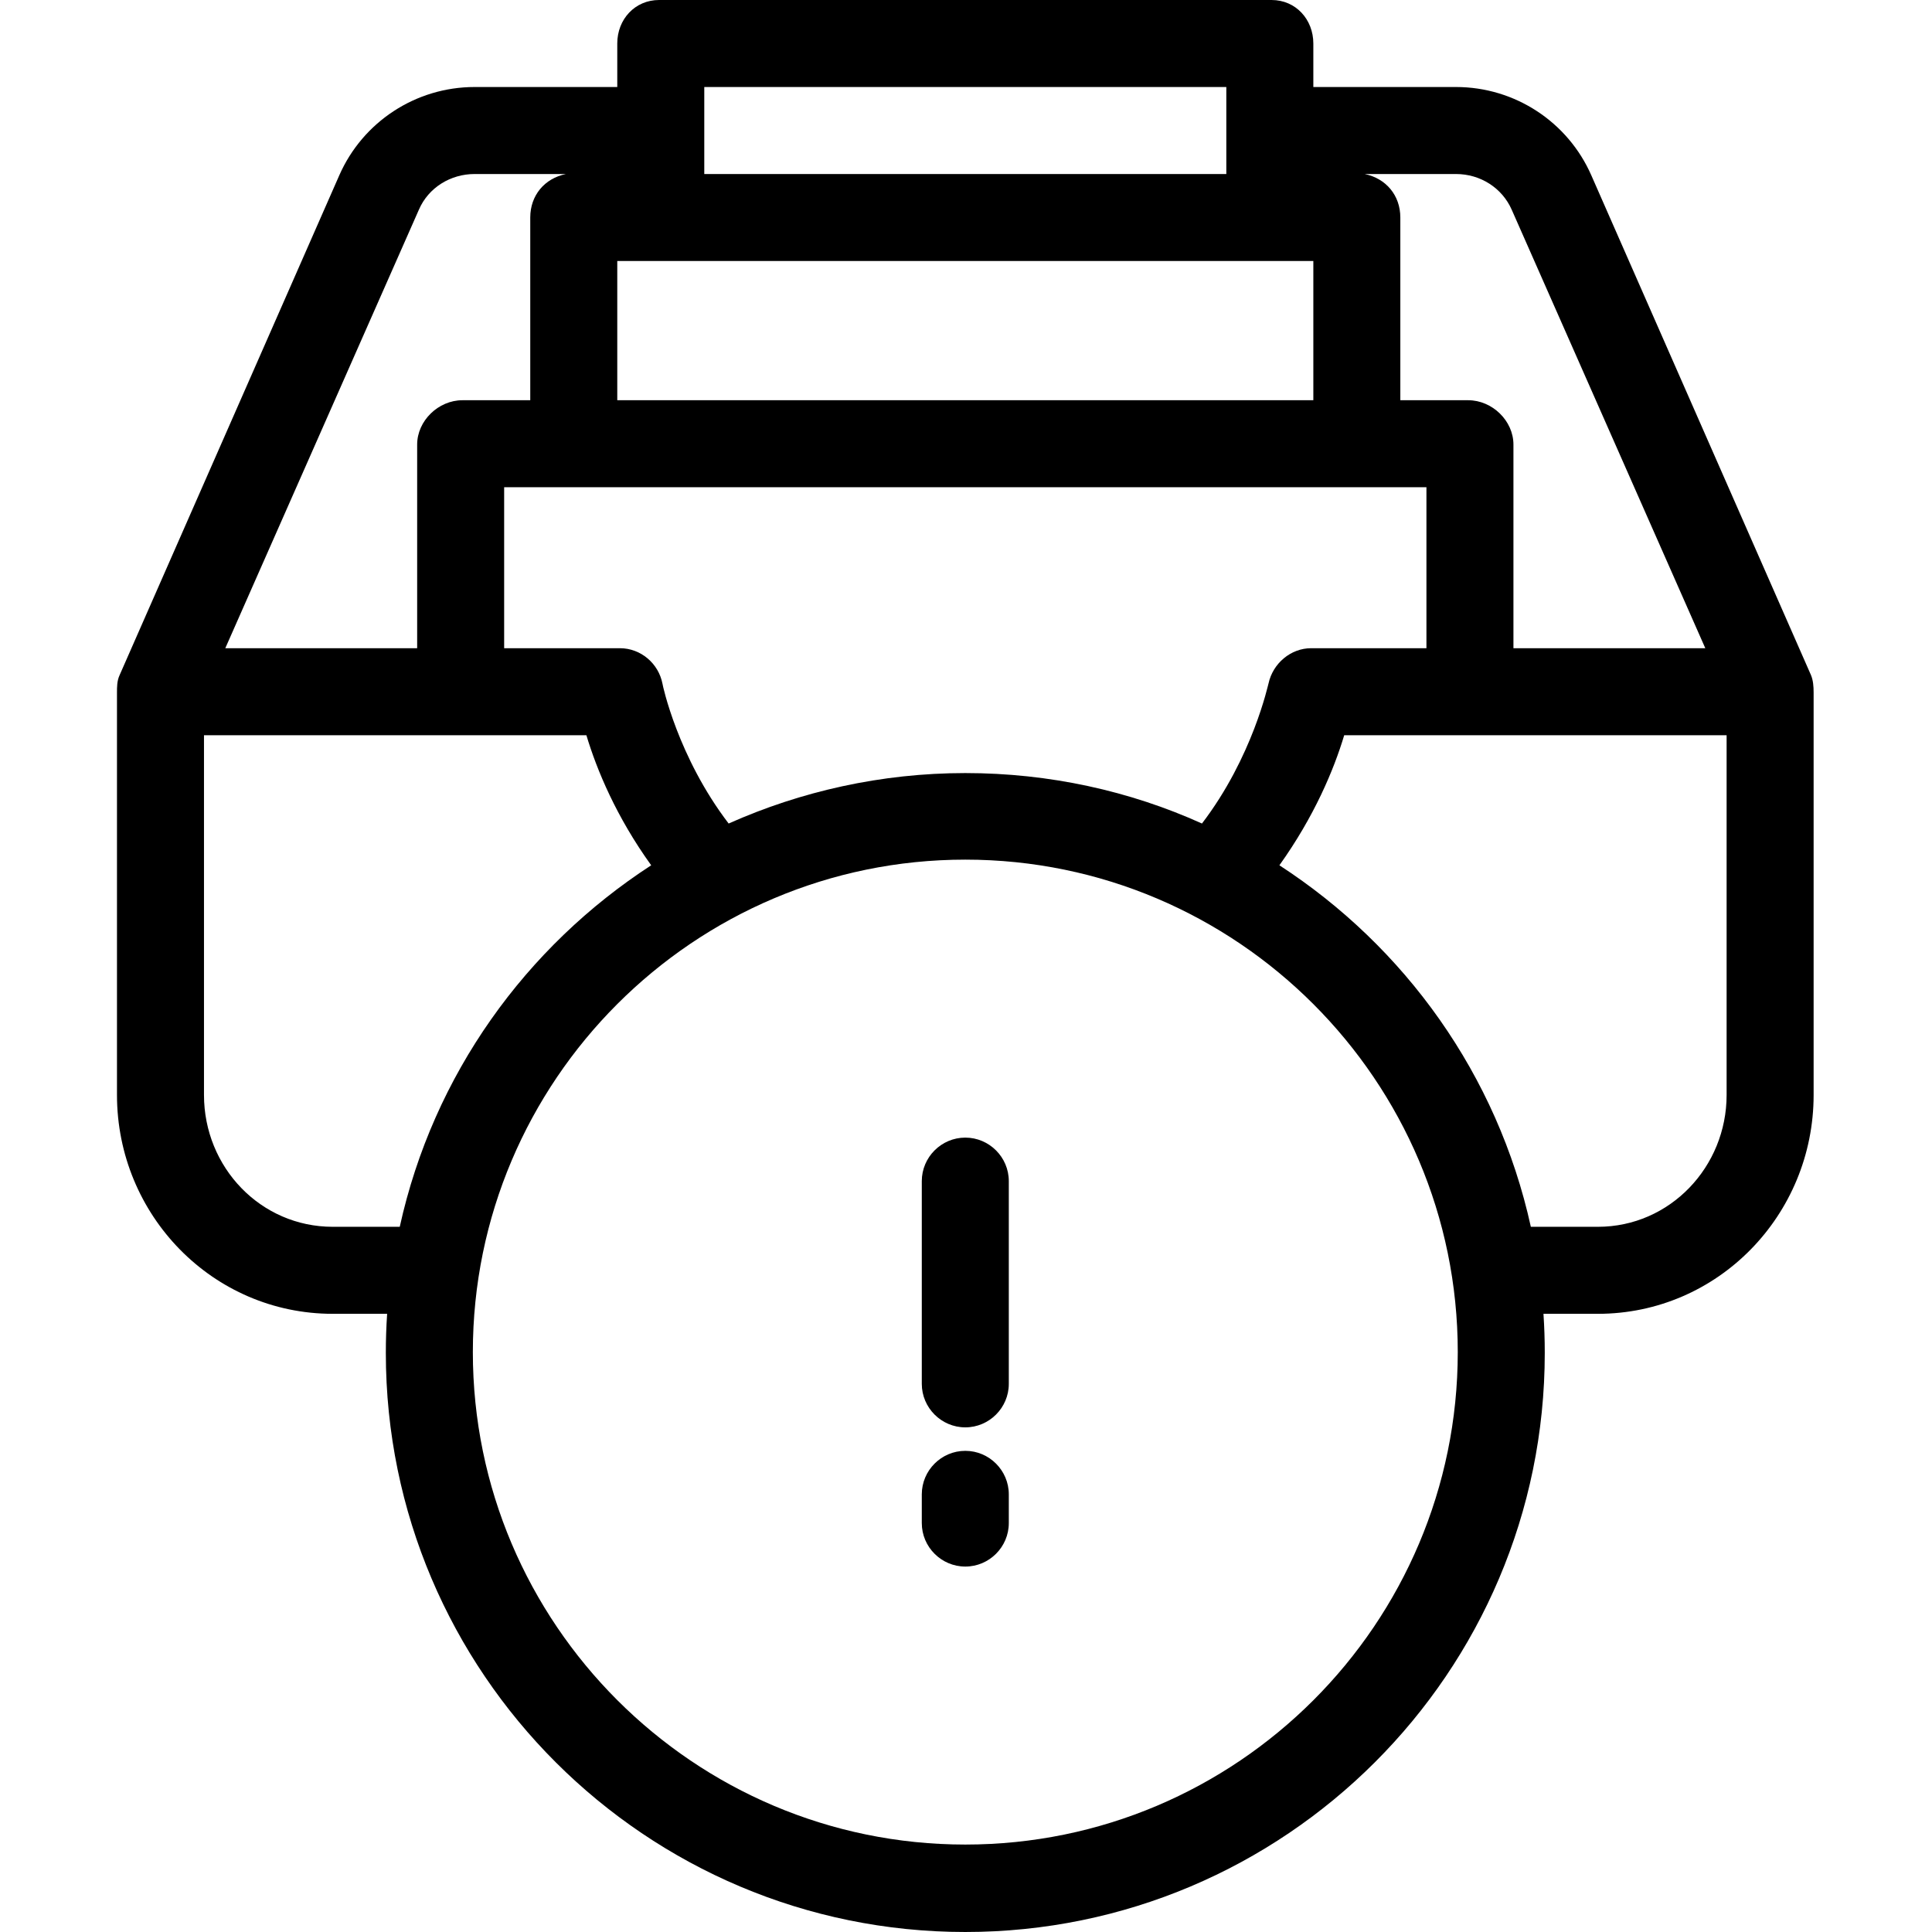 <svg xmlns="http://www.w3.org/2000/svg" height="512pt" version="1.1" viewBox="-31 0 512 512.001" width="512pt">
<g id="surface1">
<path d="M 224.816 301.48 C 218.473 301.48 213.285 306.668 213.285 313.012 L 213.285 366.734 C 213.285 373.074 218.473 378.266 224.816 378.266 C 231.156 378.266 236.344 373.074 236.344 366.734 L 236.344 313.012 C 236.344 306.668 231.156 301.48 224.816 301.48 Z M 224.816 301.48 " style=" stroke:none;fill-rule:nonzero;fill:rgb(0%,0%,0%);fill-opacity:1;" />
<path d="M 224.816 384.488 C 218.473 384.488 213.285 389.676 213.285 396.02 L 213.285 403.629 C 213.285 409.969 218.473 415.156 224.816 415.156 C 231.156 415.156 236.344 409.969 236.344 403.629 L 236.344 396.02 C 236.344 389.68 231.156 384.488 224.816 384.488 Z M 224.816 384.488 " style=" stroke:none;fill-rule:nonzero;fill:rgb(0%,0%,0%);fill-opacity:1;" />
<path d="M 390.715 46.461 C 384.488 32.281 370.426 23.059 354.859 23.059 L 317.047 23.059 L 317.047 11.527 C 317.047 5.188 312.434 0 305.977 0 L 143.652 0 C 137.309 0 132.582 5.074 132.582 11.527 L 132.582 23.059 L 94.77 23.059 C 79.203 23.059 65.141 32.281 58.914 46.461 L 0.691 178.93 C 0 180.426 0 182.043 0 183.539 L 0 290.184 C 0 322.004 25.363 348.176 57.184 348.176 L 71.594 348.176 C 71.363 351.633 71.25 354.977 71.25 358.551 C 71.25 443.289 140.191 512 224.816 512 C 309.438 512 378.379 443.289 378.379 358.551 C 378.379 354.977 378.266 351.633 378.035 348.176 L 392.445 348.176 C 424.266 348.176 449.629 322.004 449.629 290.184 L 449.629 183.539 C 449.629 181.926 449.512 180.312 448.938 178.93 Z M 369.617 55.57 L 420.922 171.781 L 370.078 171.781 L 370.078 117.824 C 370.078 111.484 364.43 106.066 358.09 106.066 L 340.102 106.066 L 340.102 57.645 C 340.102 51.766 336.297 47.27 330.648 46.117 L 354.859 46.117 C 361.316 46.117 367.082 49.805 369.617 55.57 Z M 287.531 218.242 C 268.395 209.598 247.066 204.871 224.812 204.871 C 202.562 204.871 181.234 209.711 162.098 218.242 C 148.609 200.605 144.574 181.465 144.574 181.234 C 143.535 175.816 138.809 171.781 133.273 171.781 L 102.605 171.781 L 102.605 129.125 L 347.02 129.125 L 347.02 171.781 L 316.469 171.781 C 311.051 171.781 306.324 175.816 305.172 181.121 C 305.055 181.352 301.02 200.602 287.531 218.242 Z M 317.047 69.172 L 317.047 106.066 L 132.582 106.066 L 132.582 69.172 Z M 293.988 23.059 L 293.988 46.117 L 155.641 46.117 L 155.641 23.059 Z M 80.012 55.57 C 82.547 49.691 88.426 46.117 94.77 46.117 L 118.977 46.117 C 113.328 47.27 109.523 51.766 109.523 57.645 L 109.523 106.066 L 91.539 106.066 C 85.199 106.066 79.551 111.484 79.551 117.824 L 79.551 171.781 L 28.707 171.781 Z M 57.184 325.117 C 38.047 325.117 23.059 309.32 23.059 290.184 L 23.059 194.84 L 124.398 194.84 C 127.164 204.062 132.352 216.512 141.574 229.312 C 108.371 250.871 83.816 284.766 74.938 325.117 Z M 224.816 488.828 C 152.875 488.828 94.309 430.262 94.309 358.32 C 94.309 286.379 152.875 227.812 224.816 227.812 C 296.754 227.812 355.324 286.379 355.324 358.32 C 355.32 430.375 296.754 488.828 224.816 488.828 Z M 426.57 290.184 C 426.57 309.207 411.582 325.117 392.445 325.117 L 374.691 325.117 C 365.812 284.766 341.258 250.871 308.055 229.312 C 317.277 216.398 322.465 204.062 325.23 194.84 L 426.57 194.84 Z M 426.57 290.184 " style=" stroke:none;fill-rule:nonzero;fill:rgb(0%,0%,0%);fill-opacity:1;" />
</g>
</svg>